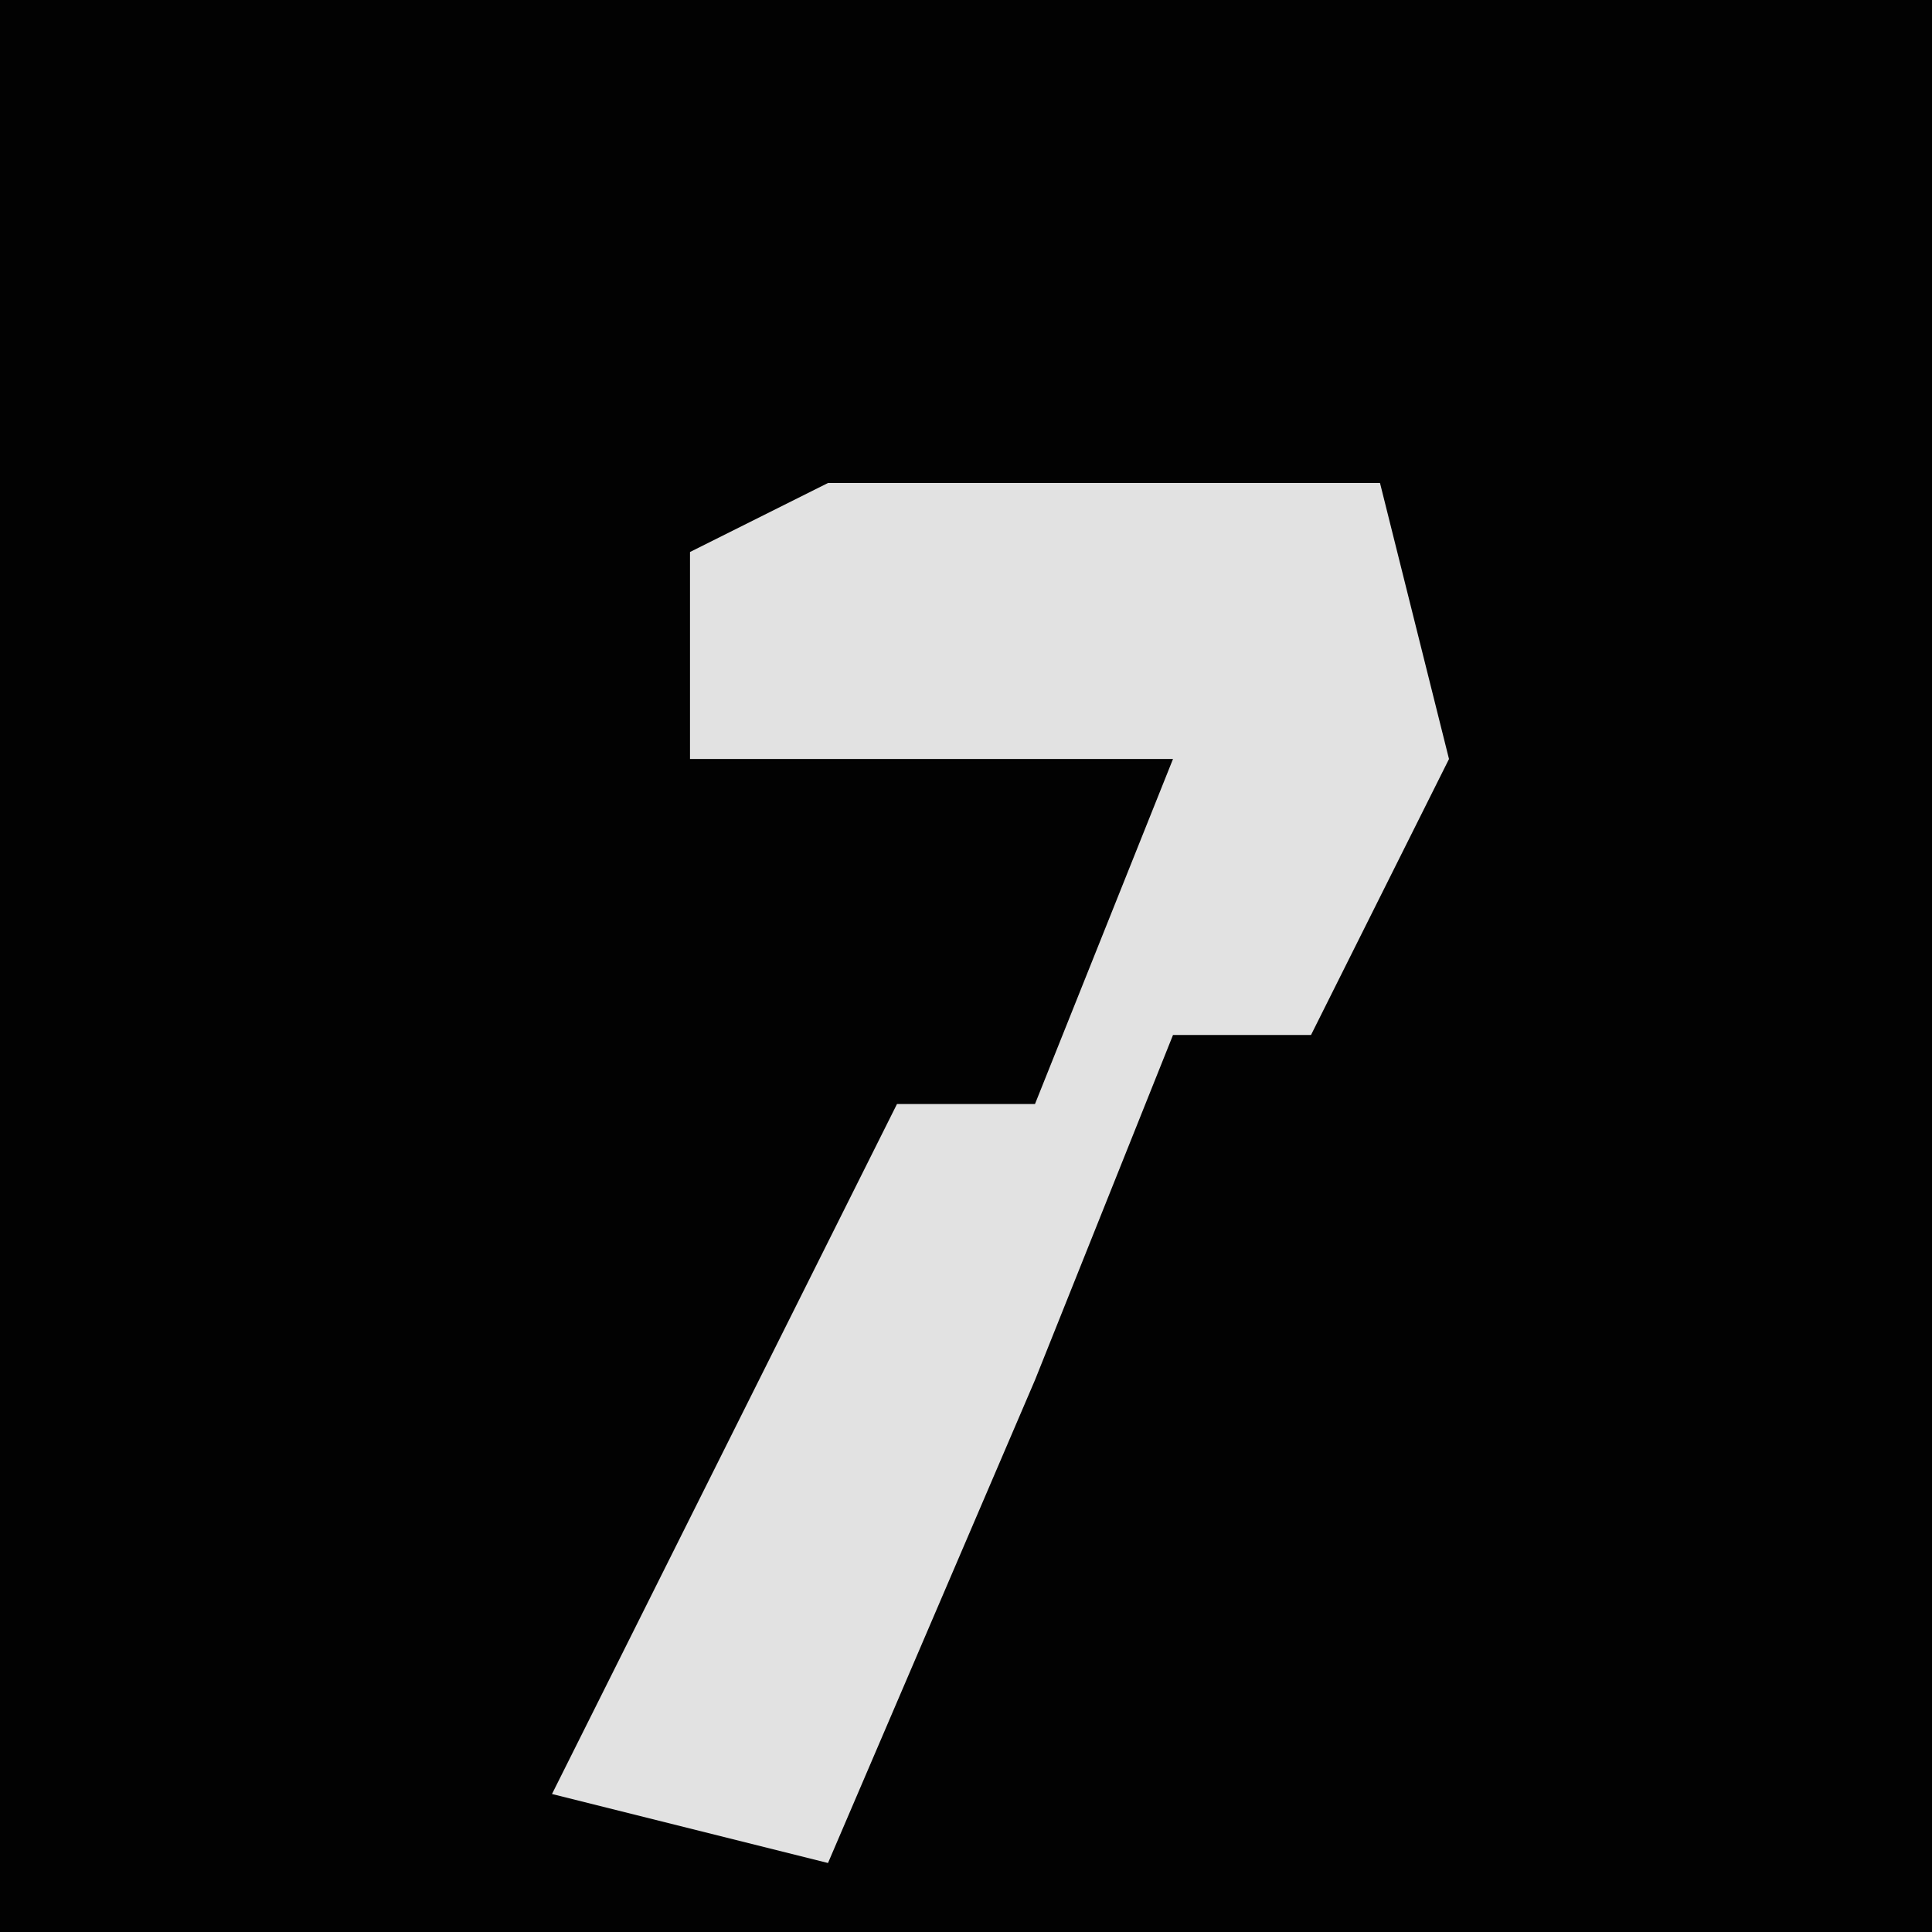 <?xml version="1.0" encoding="UTF-8"?>
<svg version="1.1" xmlns="http://www.w3.org/2000/svg" width="28" height="28">
<path d="M0,0 L28,0 L28,28 L0,28 Z " fill="#020202" transform="translate(0,0)"/>
<path d="M0,0 L8,0 L9,4 L7,8 L5,8 L3,13 L0,20 L-4,19 L1,9 L3,9 L5,4 L-2,4 L-2,1 Z " fill="#E2E2E2" transform="translate(12,7)"/>
</svg>
